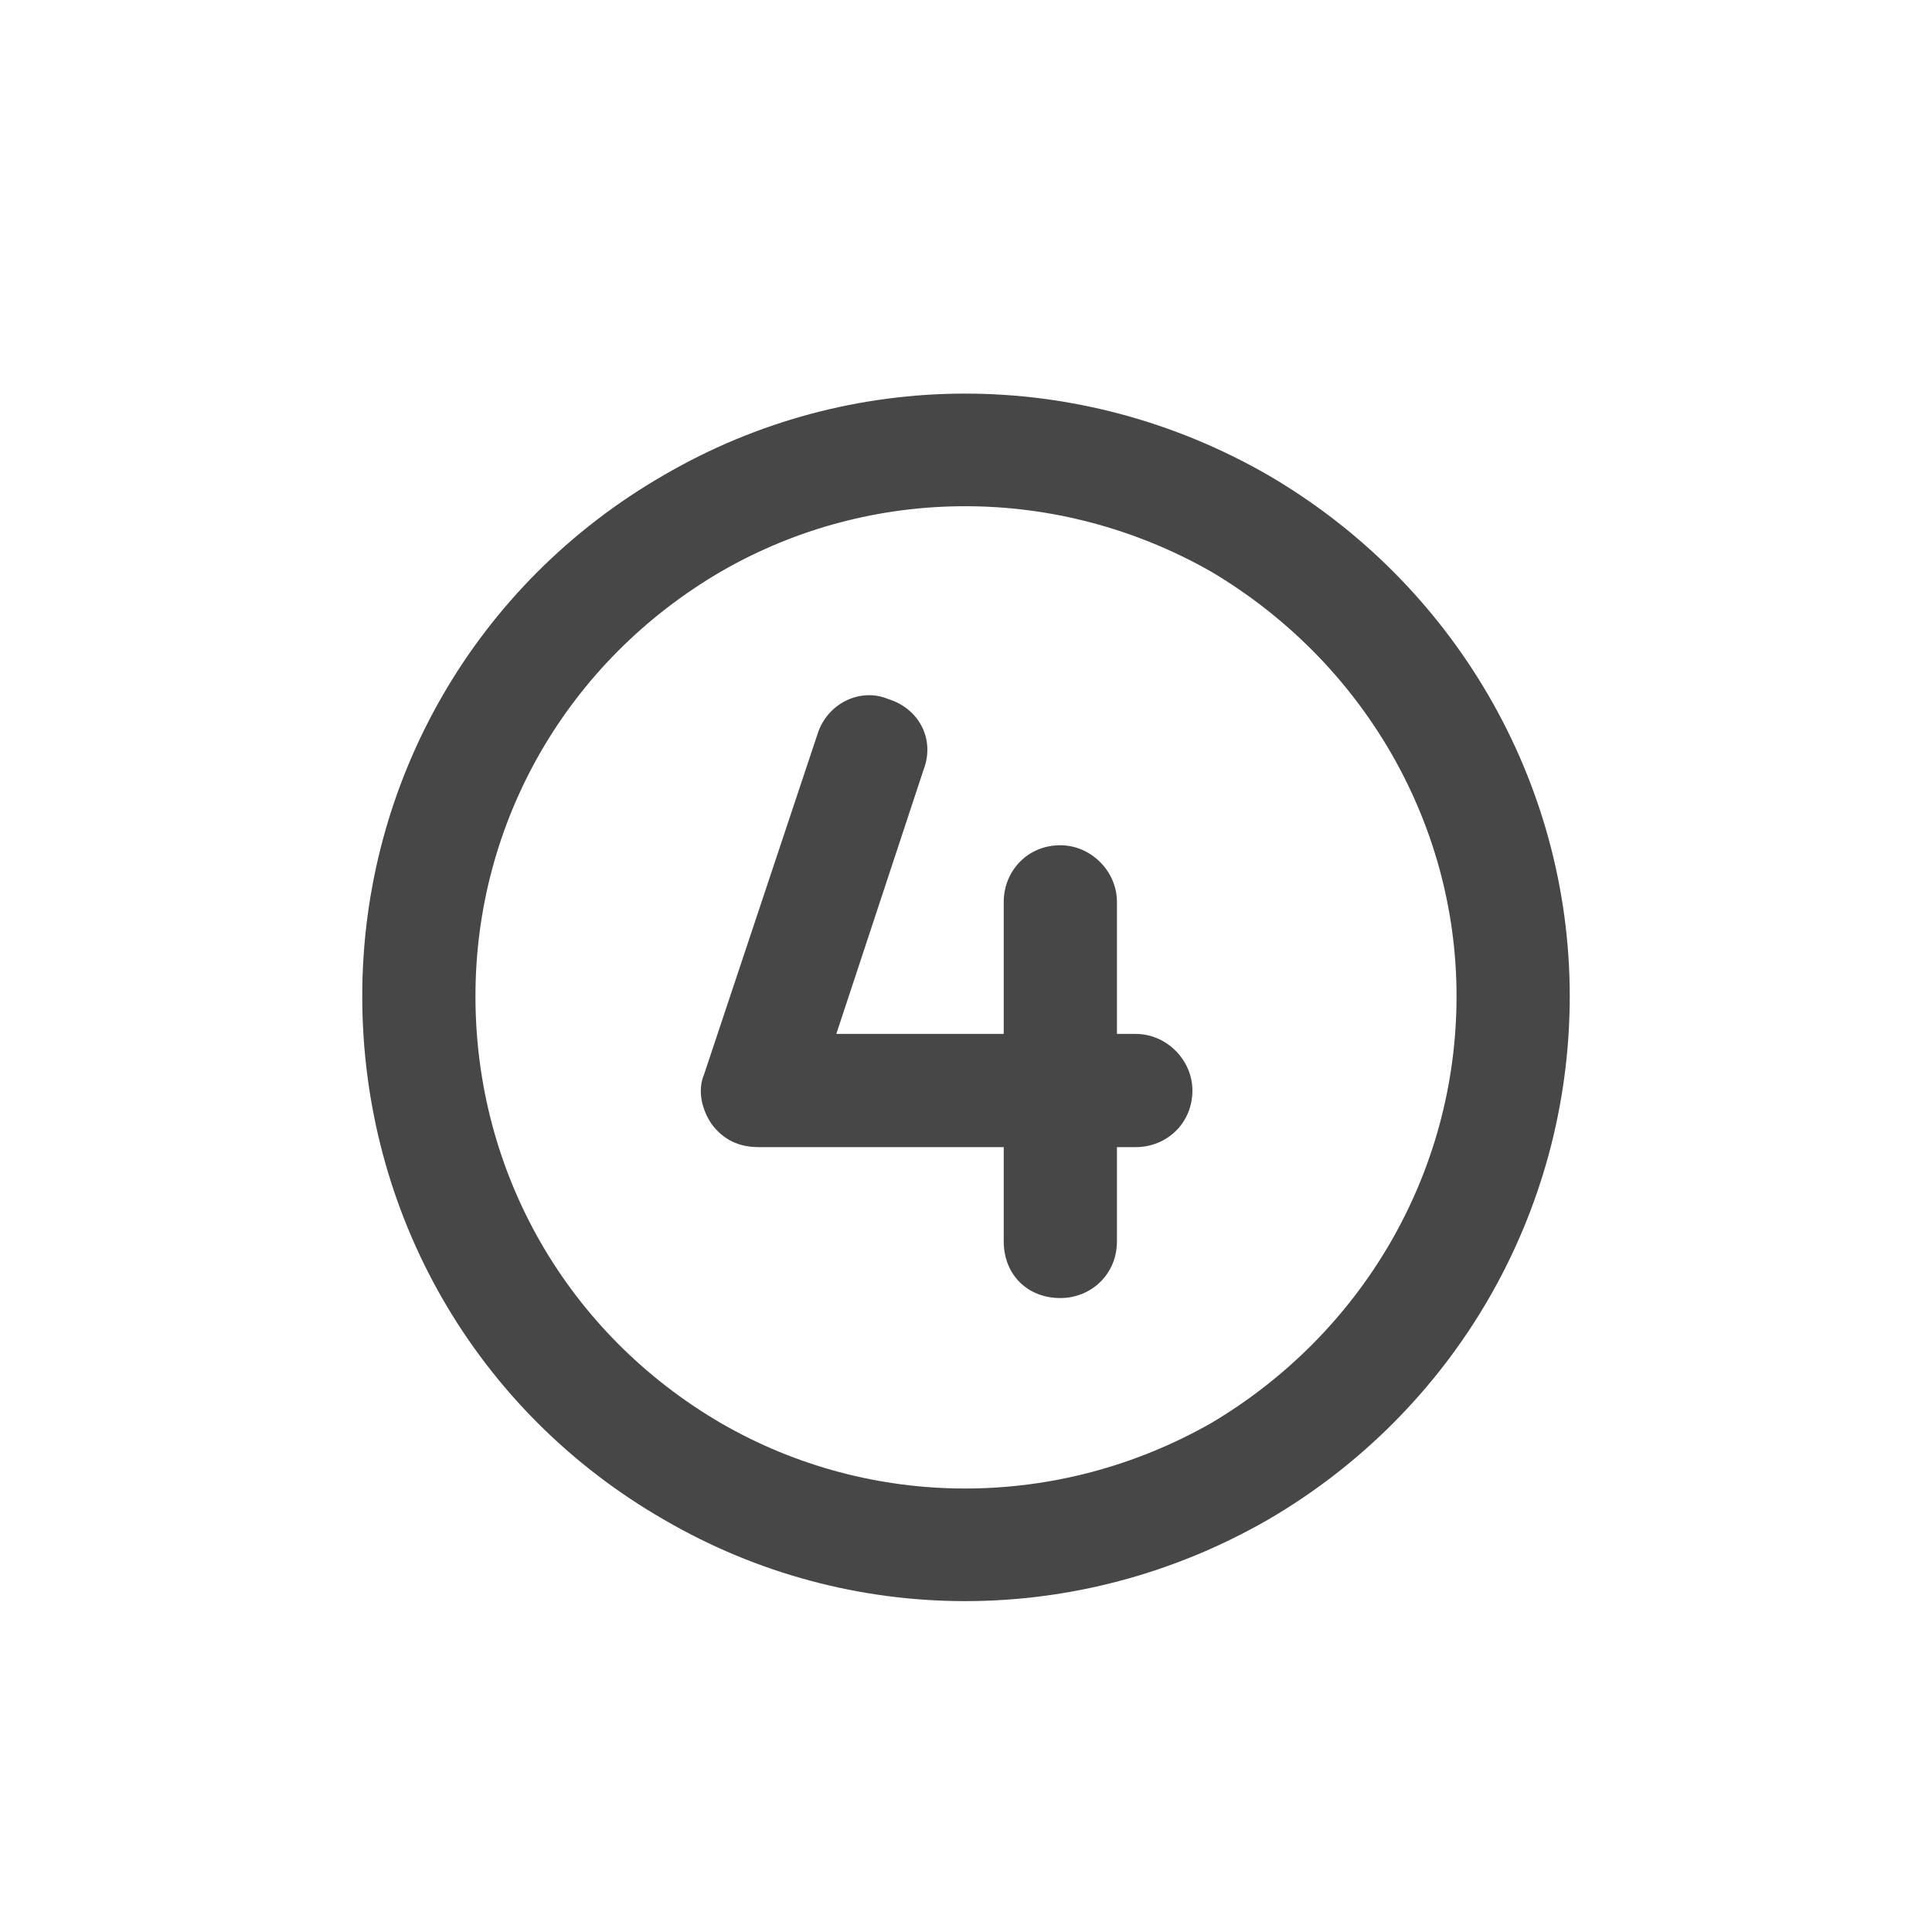 <svg width="32" height="32" viewBox="0 0 32 32" fill="none" xmlns="http://www.w3.org/2000/svg">
<g id="standalone / md / circle-four-md / bold">
<path id="icon" d="M24.125 16.5C24.125 13.609 22.562 10.953 20.062 9.469C17.523 8.023 14.438 8.023 11.938 9.469C9.398 10.953 7.875 13.609 7.875 16.5C7.875 19.43 9.398 22.086 11.938 23.57C14.438 25.016 17.523 25.016 20.062 23.57C22.562 22.086 24.125 19.43 24.125 16.5ZM6 16.5C6 12.945 7.875 9.664 11 7.867C14.086 6.07 17.875 6.07 21 7.867C24.086 9.664 26 12.945 26 16.5C26 20.094 24.086 23.375 21 25.172C17.875 26.969 14.086 26.969 11 25.172C7.875 23.375 6 20.094 6 16.5ZM14.711 11.578C15.219 11.734 15.492 12.242 15.297 12.75L13.852 17.125H16.625V14.938C16.625 14.43 17.016 14 17.562 14C18.07 14 18.5 14.43 18.5 14.938V17.125H18.812C19.32 17.125 19.75 17.555 19.75 18.062C19.75 18.609 19.32 19 18.812 19H18.5V20.562C18.5 21.109 18.07 21.5 17.562 21.5C17.016 21.5 16.625 21.109 16.625 20.562V19H12.562C12.25 19 11.977 18.883 11.781 18.609C11.625 18.375 11.547 18.062 11.664 17.789L13.539 12.164C13.695 11.656 14.242 11.383 14.711 11.578Z" fill="black" fill-opacity="0.72"/>
</g>
</svg>
